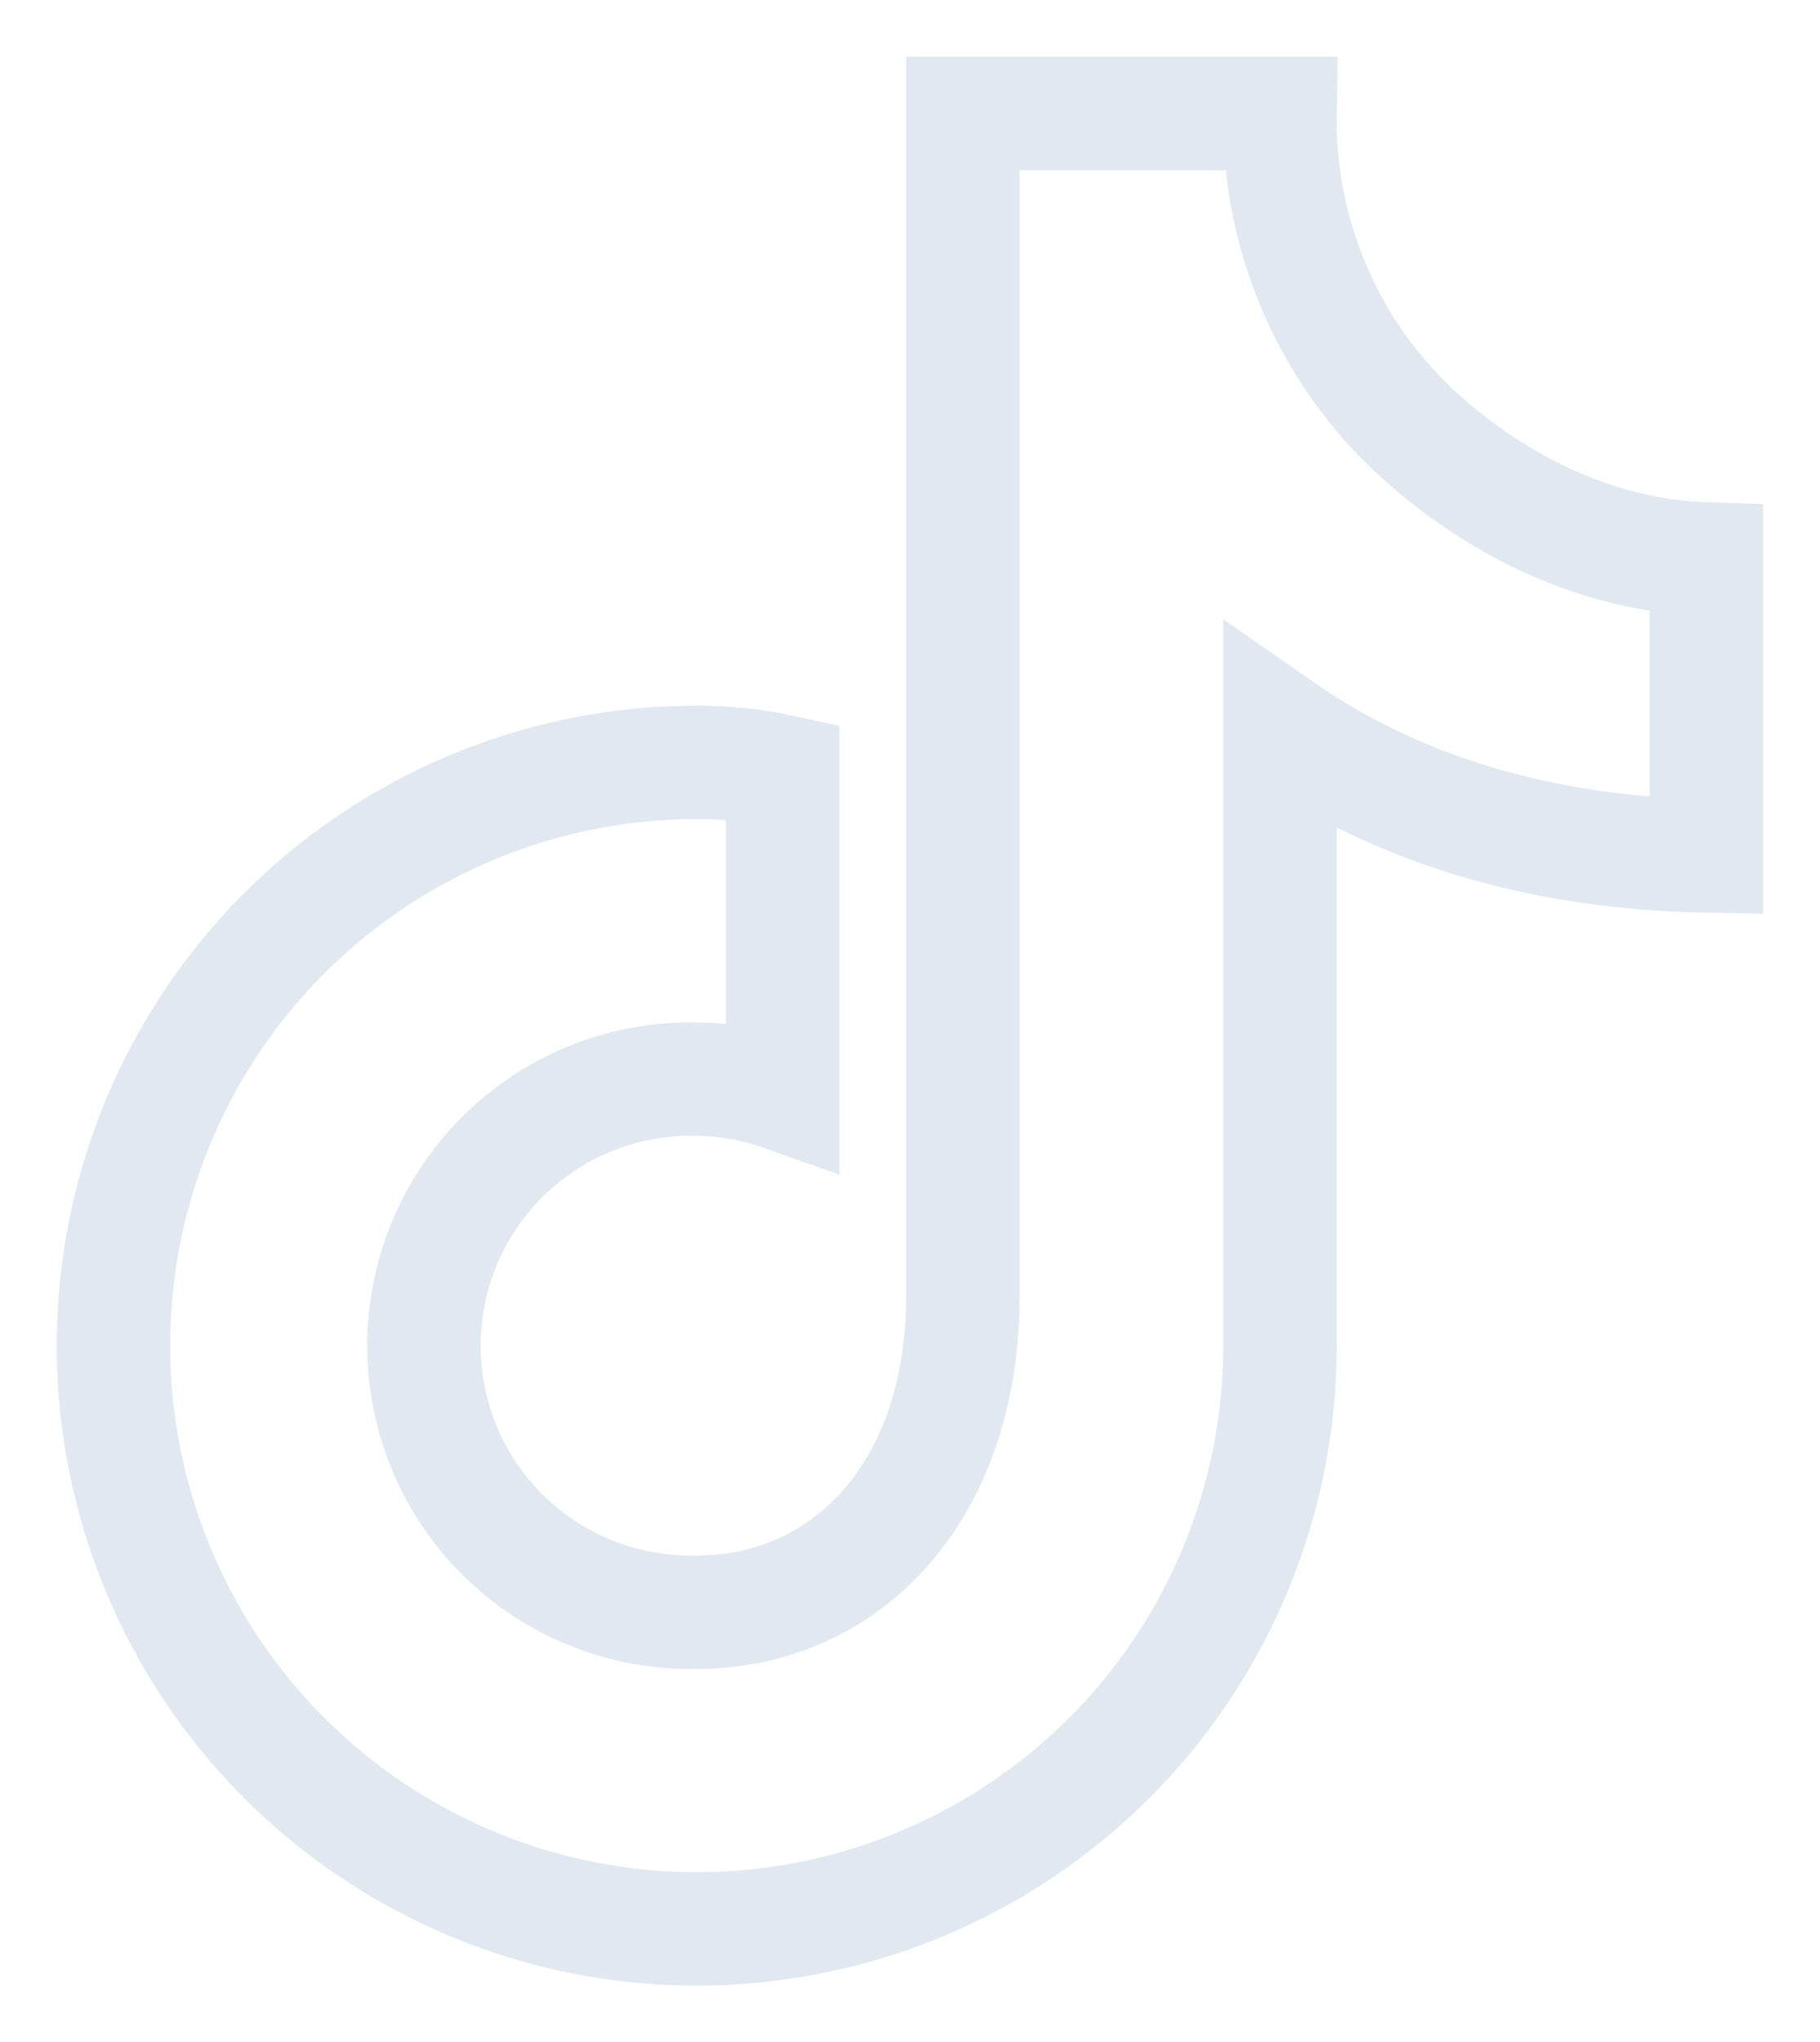 <svg xmlns="http://www.w3.org/2000/svg" viewBox="8 6 32.08 36">
  <path d="M38.077,15.854 C36.069,15.794 34.25,14.834 32.879,13.547 C32.132,12.832 31.54,11.969 31.142,11.015 C30.743,10.06 30.545,9.034 30.562,8 L24.973,8 L24.973,28.83 C24.973,32.343 22.877,34.418 20.277,34.418 C19.651,34.432 19.028,34.321 18.446,34.091 C17.864,33.861 17.334,33.518 16.886,33.08 C16.439,32.642 16.083,32.12 15.84,31.543 C15.598,30.966 15.473,30.346 15.473,29.72 C15.473,29.094 15.598,28.475 15.84,27.898 C16.083,27.321 16.439,26.798 16.886,26.36 C17.334,25.923 17.864,25.579 18.446,25.349 C19.028,25.119 19.651,25.008 20.277,25.022 C20.794,25.026 21.307,25.117 21.795,25.29 L21.795,19.599 C21.296,19.49 20.787,19.436 20.277,19.438 C18.243,19.439 16.256,20.043 14.566,21.173 C12.876,22.303 11.559,23.909 10.781,25.788 C10.004,27.667 9.801,29.734 10.198,31.728 C10.595,33.722 11.575,35.553 13.013,36.99 C14.451,38.428 16.283,39.406 18.277,39.803 C20.271,40.199 22.338,39.995 24.216,39.217 C26.095,38.438 27.7,37.121 28.83,35.43 C29.959,33.74 30.562,31.752 30.562,29.719 L30.562,18.832 C32.728,20.342 35.315,21.04 38.077,21.087 L38.077,15.854 Z" stroke="#e2e8f0" stroke-width="2" fill="none"/>
</svg>